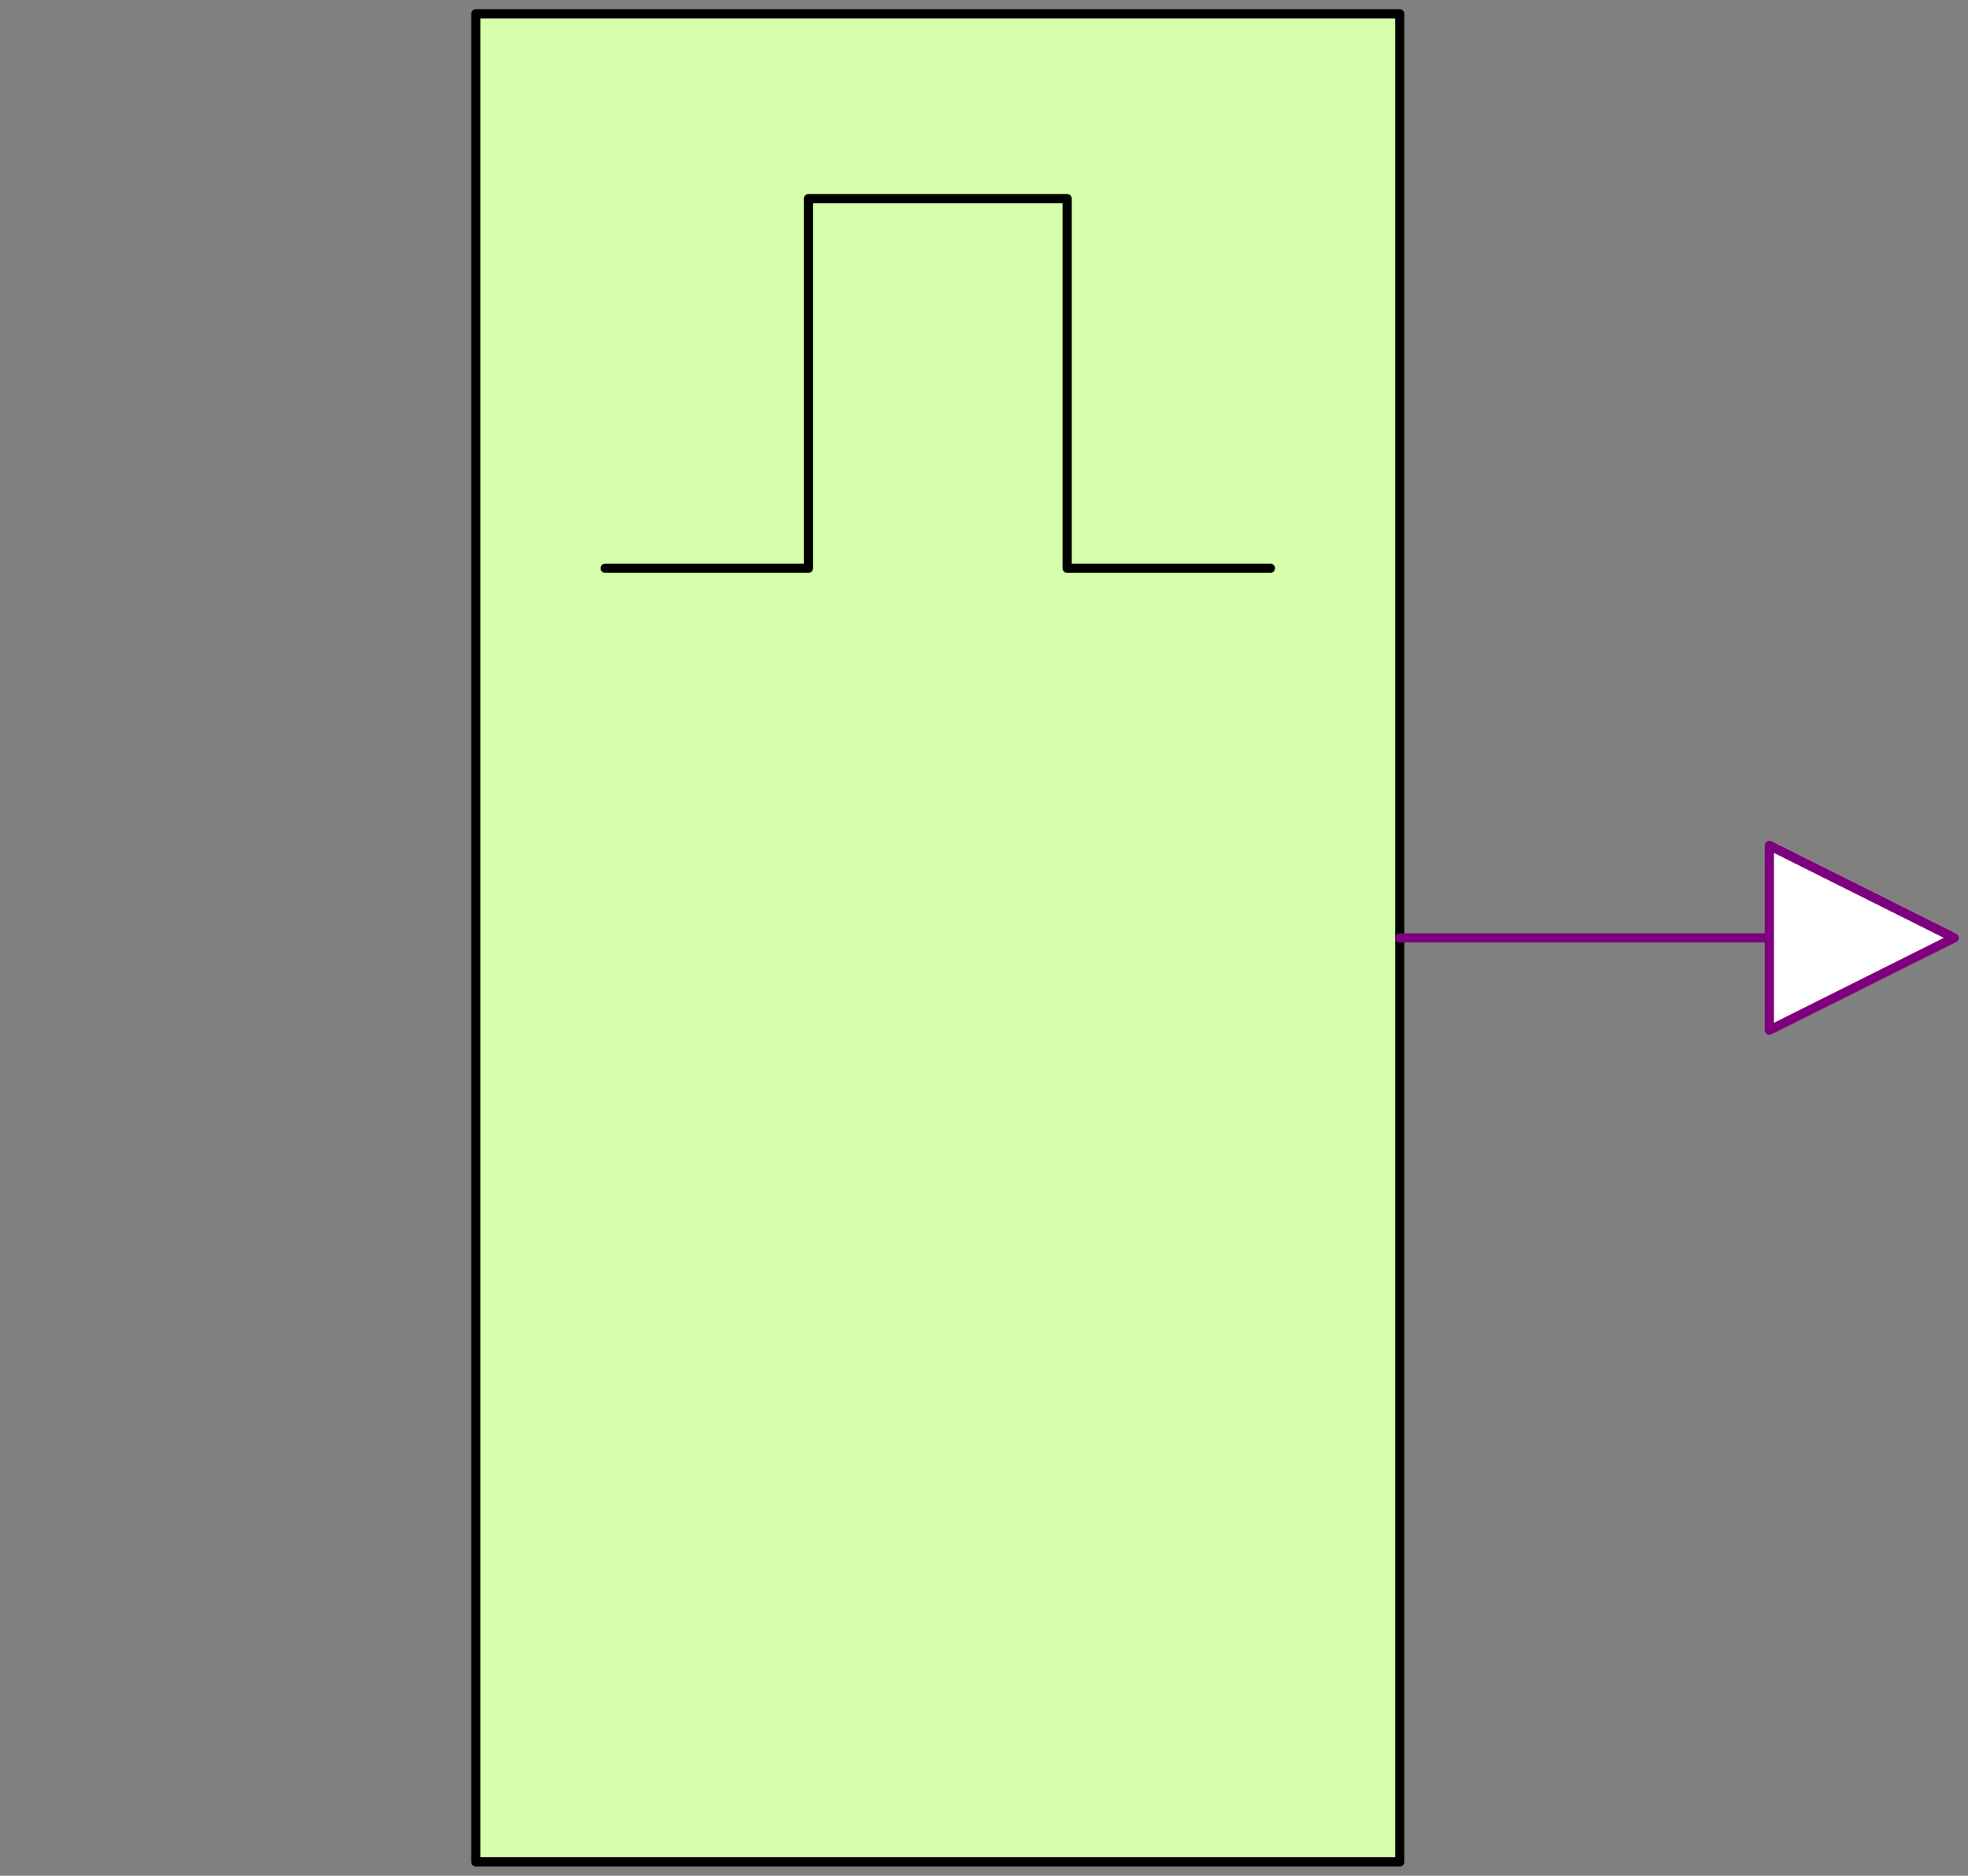<svg width="213" height="203" xmlns="http://www.w3.org/2000/svg" xmlns:xlink="http://www.w3.org/1999/xlink">
	<rect width="100%" height="100%" fill="#808080" stroke="none"/>
	<g id="Modelica.Electrical.Digital.Sources.Pulse" class="component">
		<polygon points="51.5,201.5 151.5,201.5 151.5,1.5 51.5,1.5" fill="#D5FFAA" stroke="#000000" stroke-width="1.0" stroke-linecap="round" stroke-linejoin="round" />
		<polyline points="151.5,101.5 191.5,101.5" fill-opacity="0" stroke="#7F007F" stroke-width="1.0" stroke-linecap="round" stroke-linejoin="round" />
		<polyline points="65.5,61.5 71.5,61.5 71.5,61.5 83.5,61.5 83.5,61.5 87.5,61.5 87.5,21.5 115.5,21.5 115.5,61.5 115.5,61.5 115.5,61.5 129.5,61.5 131.5,61.5 137.5,61.5" fill-opacity="0" stroke="#000000" stroke-width="1.0" stroke-linecap="round" stroke-linejoin="round" />
		<g id="y" class="port">
			<polygon points="191.5,91.5 211.5,101.5 191.5,111.5" fill="#FFFFFF" stroke="#7F007F" stroke-width="1.0" stroke-linecap="round" stroke-linejoin="round" />
		</g>
	</g>
</svg>
